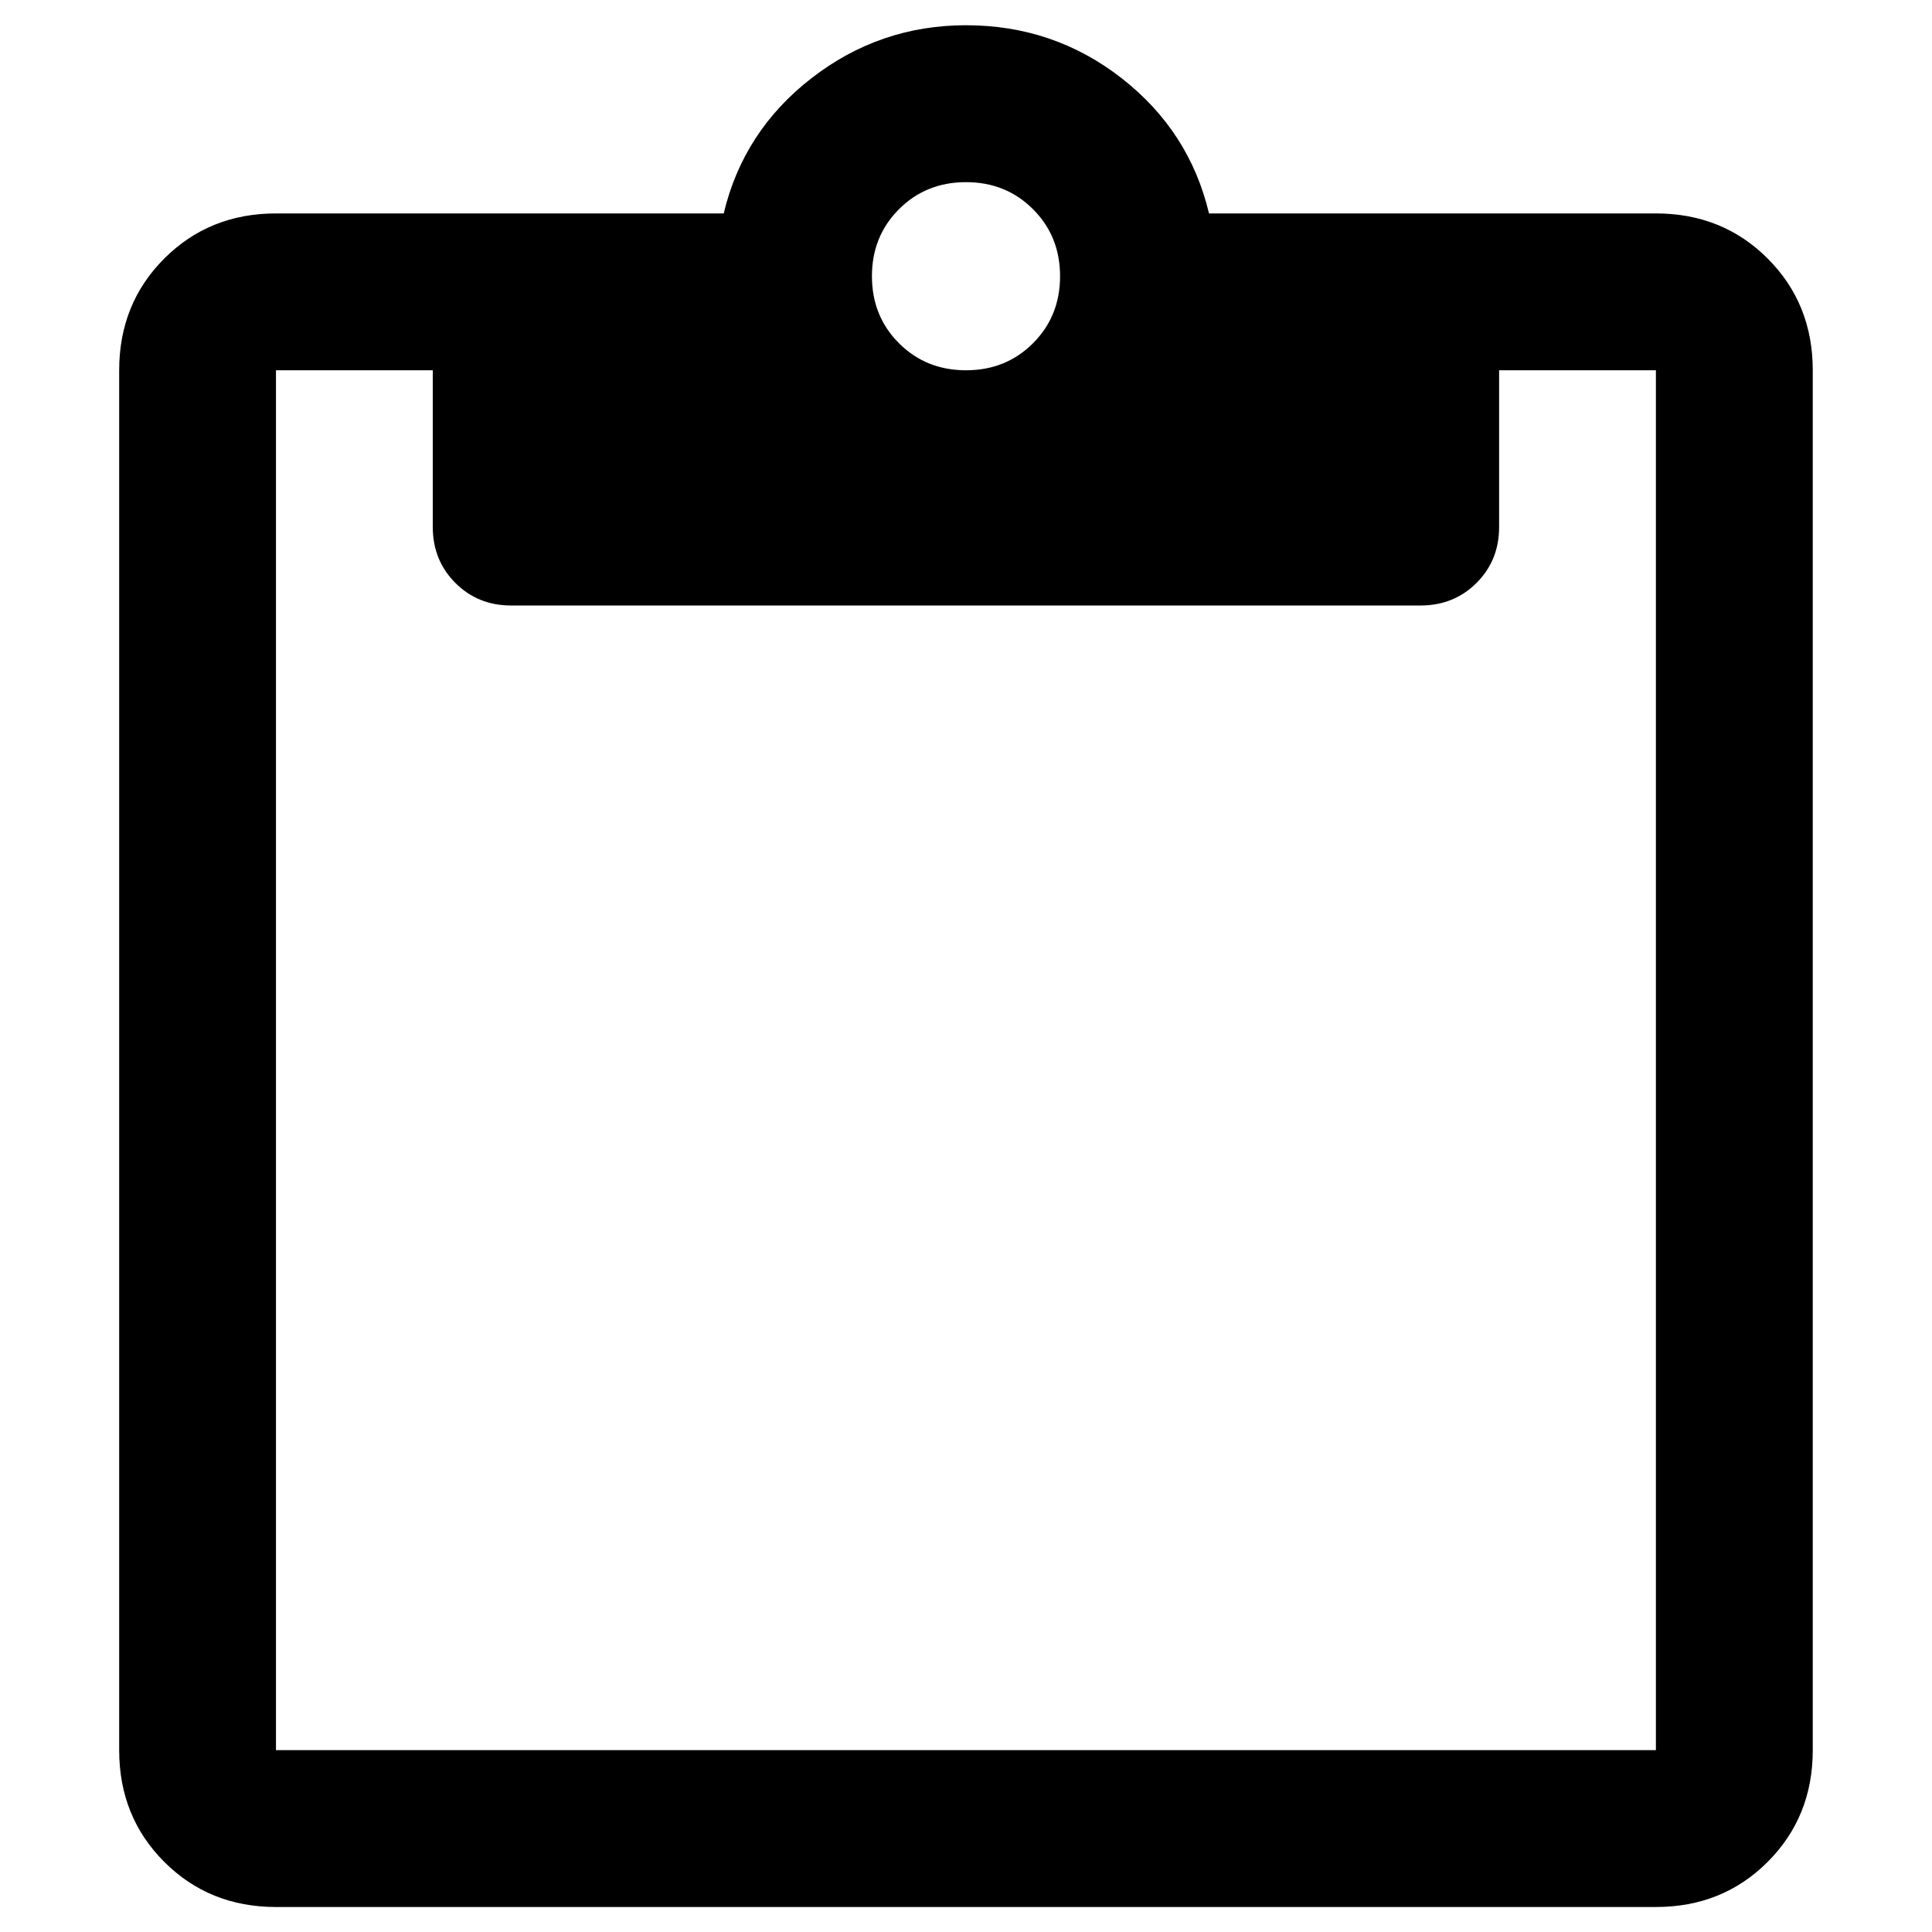 <!-- Generated by IcoMoon.io -->
<svg version="1.1" xmlns="http://www.w3.org/2000/svg" width="32" height="32" viewBox="0 0 32 32">
<path d="M4.572 31.586q-1.104 0-1.851-0.747t-0.747-1.851v-22.855q0-1.104 0.747-1.851t1.851-0.747h7.415q0.325-1.364 1.454-2.24t2.558-0.877q1.454 0 2.578 0.877t1.448 2.24h7.402q1.104 0 1.851 0.747t0.747 1.851v22.855q0 1.104-0.747 1.851t-1.851 0.747h-22.855zM4.572 28.988h22.855v-22.855h-2.597v2.597q0 0.552-0.374 0.925t-0.925 0.374h-15.064q-0.552 0-0.925-0.374t-0.374-0.925v-2.597h-2.597v22.855zM16 6.133q0.662 0 1.11-0.448t0.448-1.11-0.448-1.11-1.11-0.448-1.11 0.448-0.448 1.11 0.448 1.11 1.11 0.448z"></path>
</svg>
